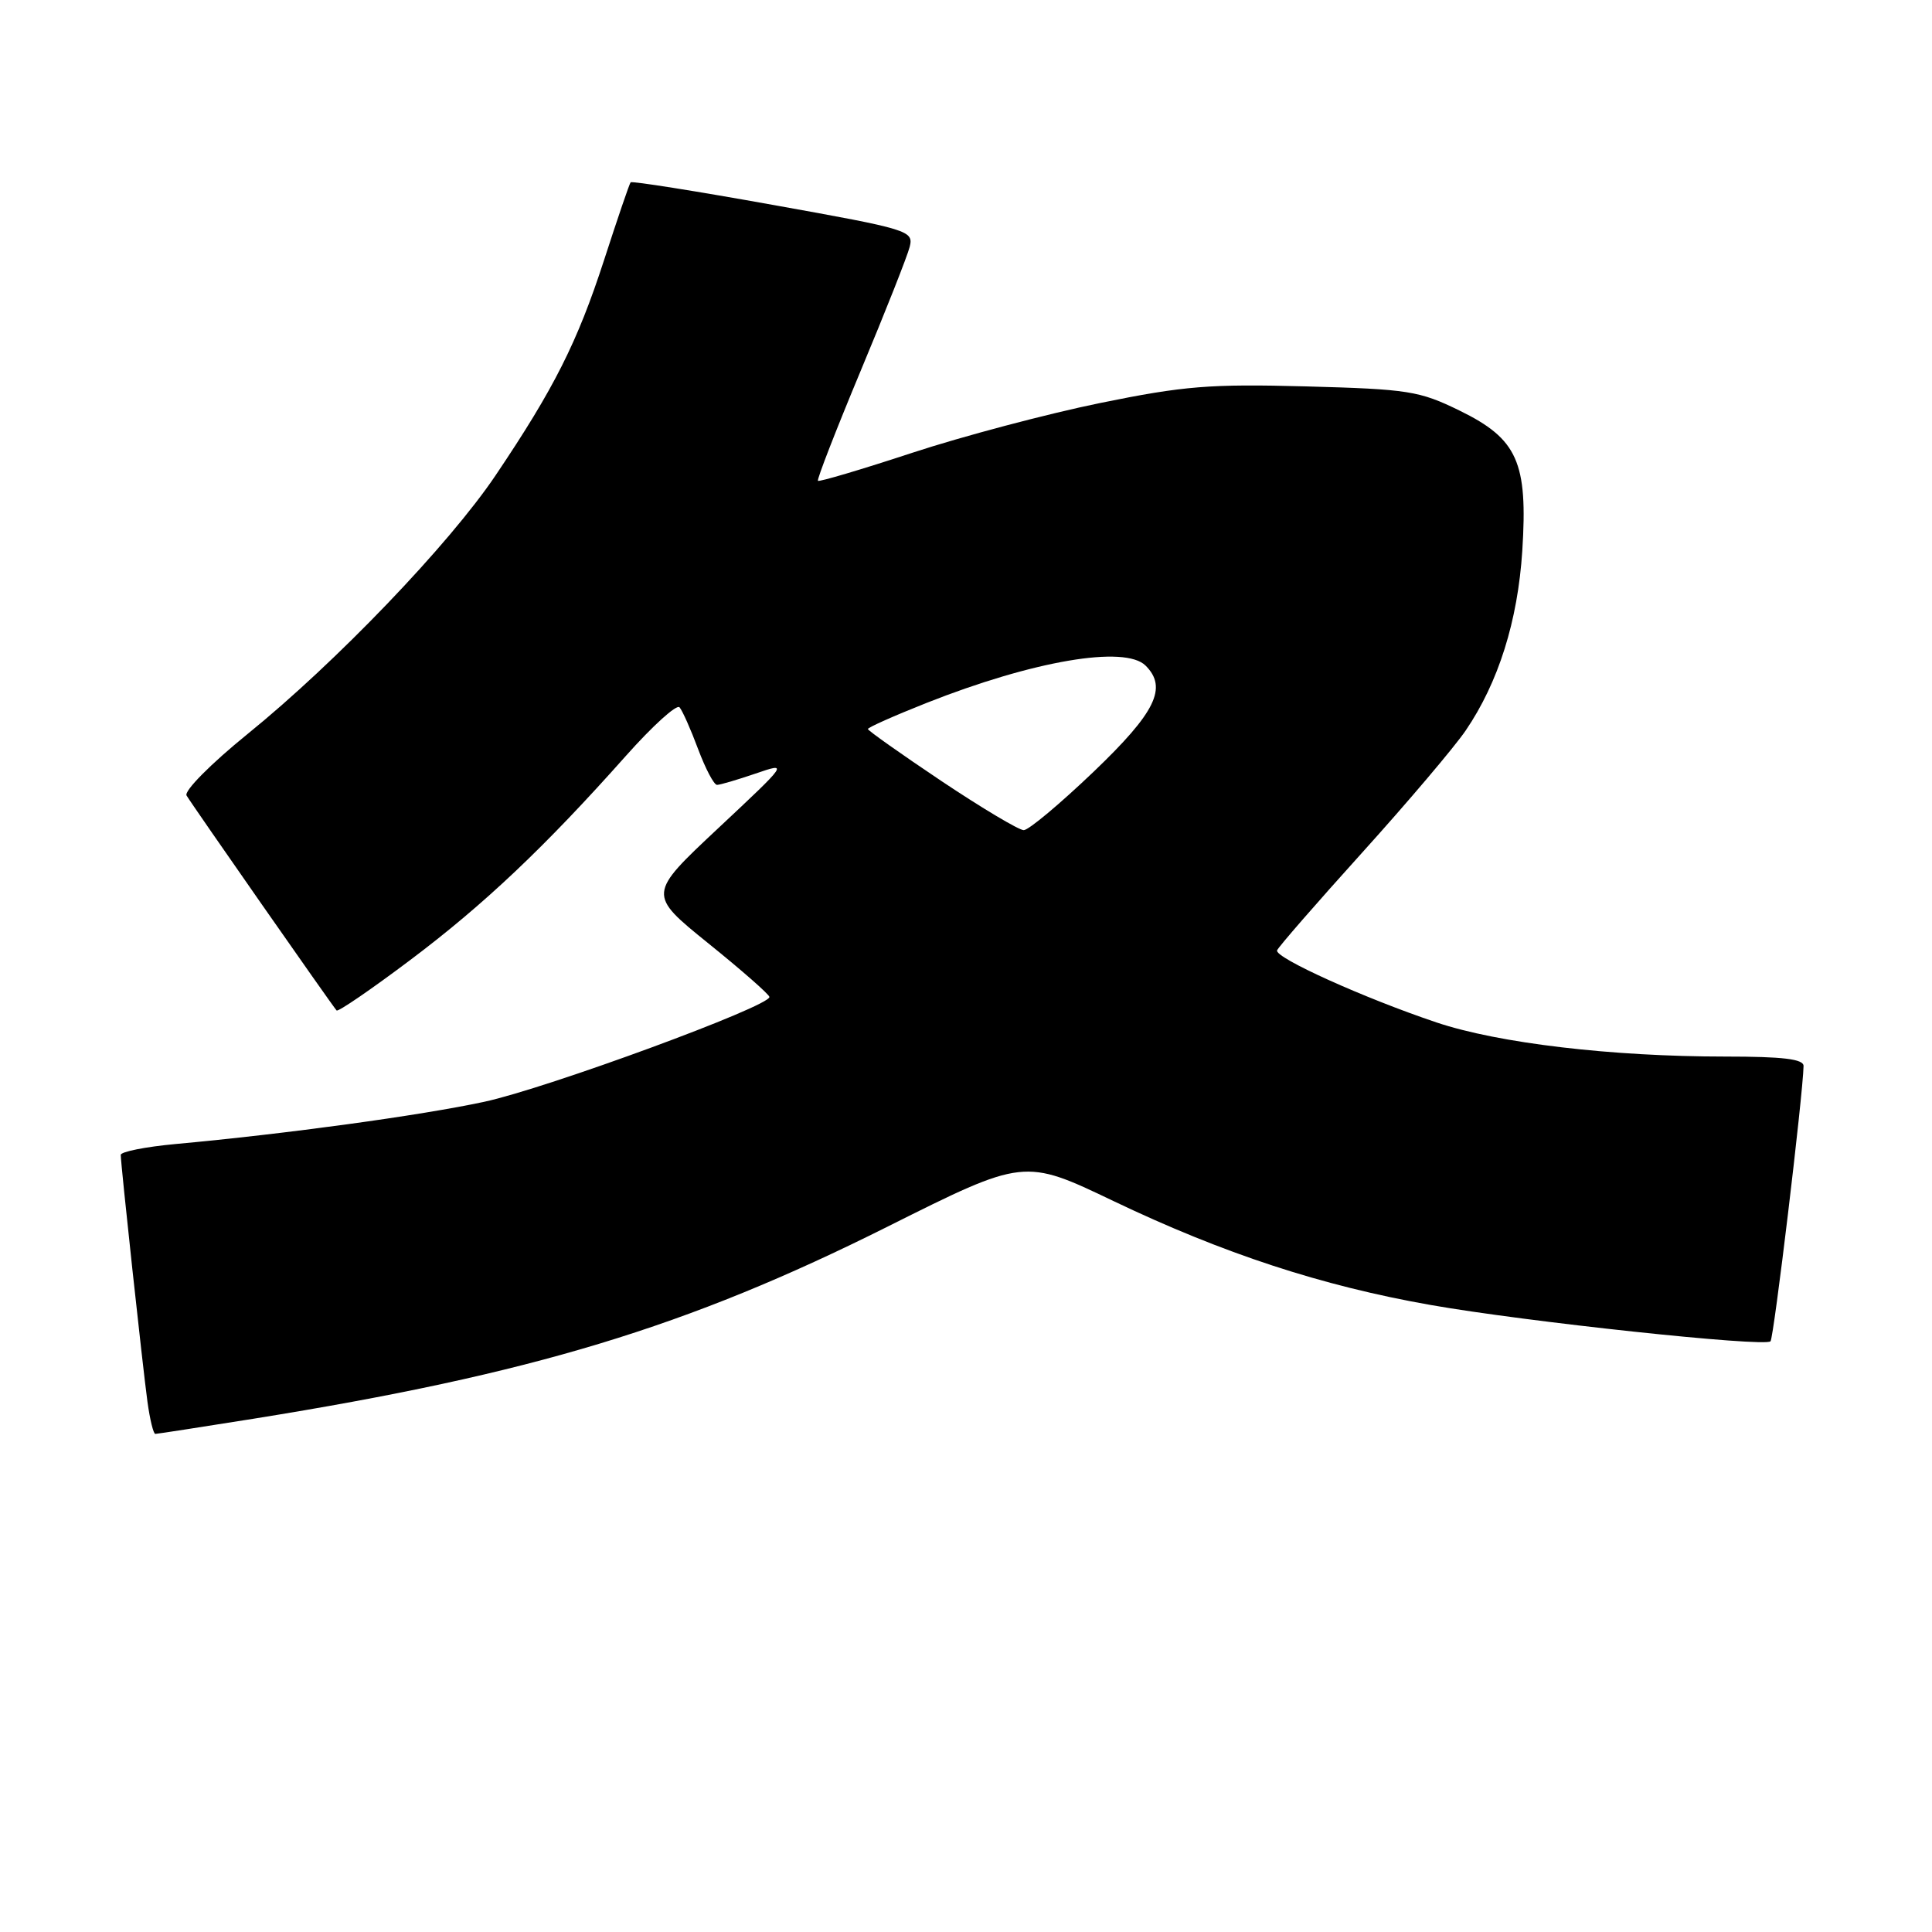 <?xml version="1.0" encoding="UTF-8" standalone="no"?>
<!DOCTYPE svg PUBLIC "-//W3C//DTD SVG 1.1//EN" "http://www.w3.org/Graphics/SVG/1.1/DTD/svg11.dtd" >
<svg xmlns="http://www.w3.org/2000/svg" xmlns:xlink="http://www.w3.org/1999/xlink" version="1.1" viewBox="0 0 256 256">
 <g >
 <path fill="currentColor"
d=" M 33.59 187.99 C 70.51 182.06 90.98 175.86 117.60 162.54 C 135.70 153.48 135.70 153.48 147.53 159.14 C 162.12 166.11 175.11 170.37 189.53 172.91 C 202.08 175.13 233.81 178.52 234.60 177.73 C 235.04 177.30 238.91 145.01 238.98 141.25 C 238.99 140.33 236.27 140.00 228.61 140.00 C 213.54 140.00 198.54 138.23 190.35 135.48 C 180.76 132.26 168.87 126.89 169.22 125.93 C 169.37 125.50 174.45 119.67 180.50 112.97 C 186.55 106.27 192.72 98.99 194.21 96.80 C 198.55 90.43 201.11 82.28 201.71 73.00 C 202.46 61.25 201.09 58.17 193.43 54.42 C 188.06 51.79 186.62 51.57 173.08 51.20 C 160.33 50.86 156.90 51.13 145.78 53.40 C 138.79 54.83 127.57 57.80 120.87 60.00 C 114.16 62.21 108.54 63.87 108.38 63.71 C 108.22 63.55 110.76 57.01 114.03 49.17 C 117.31 41.33 120.23 33.93 120.54 32.71 C 121.07 30.57 120.48 30.39 102.47 27.16 C 92.23 25.32 83.72 23.97 83.56 24.16 C 83.40 24.34 81.81 29.00 80.03 34.50 C 76.49 45.38 73.42 51.48 65.66 63.00 C 59.49 72.16 44.52 87.77 32.79 97.27 C 27.92 101.22 24.37 104.81 24.72 105.41 C 25.41 106.59 44.02 133.25 44.60 133.89 C 44.79 134.11 49.17 131.11 54.33 127.23 C 64.15 119.85 72.21 112.22 82.94 100.15 C 86.46 96.19 89.66 93.29 90.04 93.72 C 90.42 94.15 91.53 96.64 92.50 99.25 C 93.48 101.86 94.60 104.00 95.01 104.00 C 95.42 104.00 97.72 103.32 100.12 102.50 C 104.49 101.00 104.48 101.02 95.16 109.75 C 85.82 118.50 85.82 118.50 93.86 125.00 C 98.29 128.57 101.93 131.77 101.95 132.10 C 102.05 133.33 72.52 144.19 64.18 145.99 C 55.72 147.81 37.89 150.25 23.25 151.59 C 19.26 151.96 16.00 152.61 16.00 153.03 C 16.00 154.27 18.90 181.07 19.54 185.75 C 19.86 188.09 20.33 190.00 20.58 190.00 C 20.83 190.00 26.68 189.09 33.59 187.99 Z  M 124.74 103.49 C 119.38 99.90 115.00 96.80 115.00 96.60 C 115.00 96.39 118.49 94.84 122.75 93.15 C 136.90 87.55 149.07 85.47 151.80 88.20 C 154.73 91.13 153.14 94.38 144.92 102.25 C 140.46 106.51 136.30 110.00 135.65 110.00 C 135.01 110.00 130.10 107.07 124.74 103.49 Z "/>
</g>
</svg>